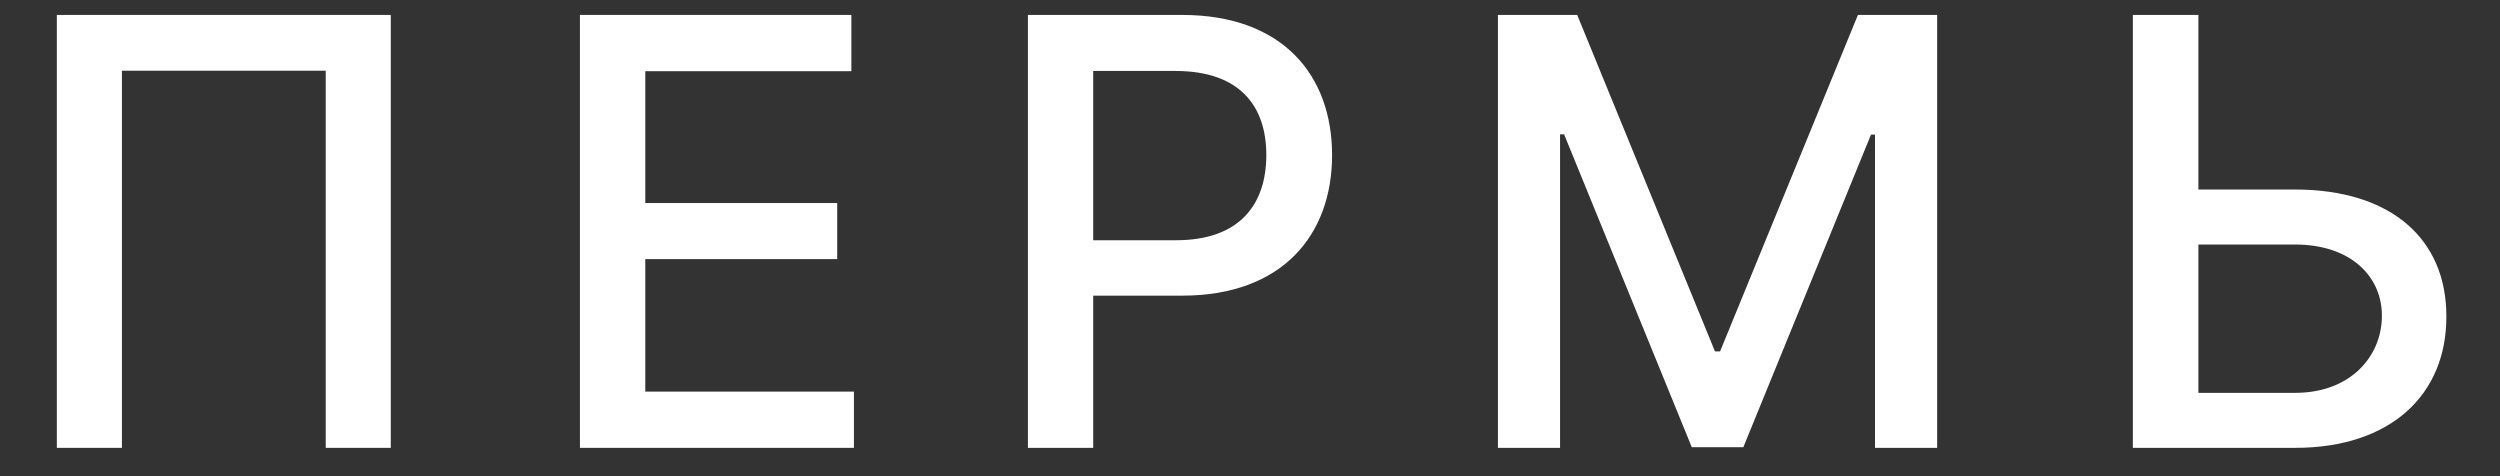 <svg width="42" height="8" viewBox="0 0 42 8" fill="none" xmlns="http://www.w3.org/2000/svg">
<rect x="0" y="0" width="42" height="8" fill="#333333" stroke="none"/>
<g id="&#208;&#159;&#208;&#149;&#208;&#160;&#208;&#156;&#208;&#172;">
<path d="M6.565 0.251H0.955V7.524H2.048V1.188H5.472V7.524H6.565V0.251Z" fill="white"/>
<path d="M9.743 7.524H14.346V6.579H10.841V4.353H14.065V3.411H10.841V1.196H14.303V0.251H9.743V7.524Z" fill="white"/>
<path d="M17.269 7.524H18.366V4.967H19.858C21.544 4.967 22.379 3.948 22.379 2.605C22.379 1.267 21.551 0.251 19.861 0.251H17.269V7.524ZM18.366 4.036V1.192H19.744C20.831 1.192 21.274 1.782 21.274 2.605C21.274 3.429 20.831 4.036 19.758 4.036H18.366Z" fill="white"/>
<path d="M25.165 0.251V7.524H26.209V2.257H26.277L28.422 7.513H29.288L31.433 2.261H31.5V7.524H32.544V0.251H31.213L28.897 5.904H28.812L26.497 0.251H25.165Z" fill="white"/>
<path d="M36.933 3.184V0.251H35.832V7.524H38.556C40.175 7.524 41.102 6.622 41.099 5.318C41.102 4.019 40.175 3.184 38.556 3.184H36.933ZM36.933 4.108H38.556C39.497 4.108 40.016 4.647 40.016 5.304C40.016 5.979 39.497 6.6 38.556 6.6H36.933V4.108Z" fill="white"/>
</g>
</svg>
